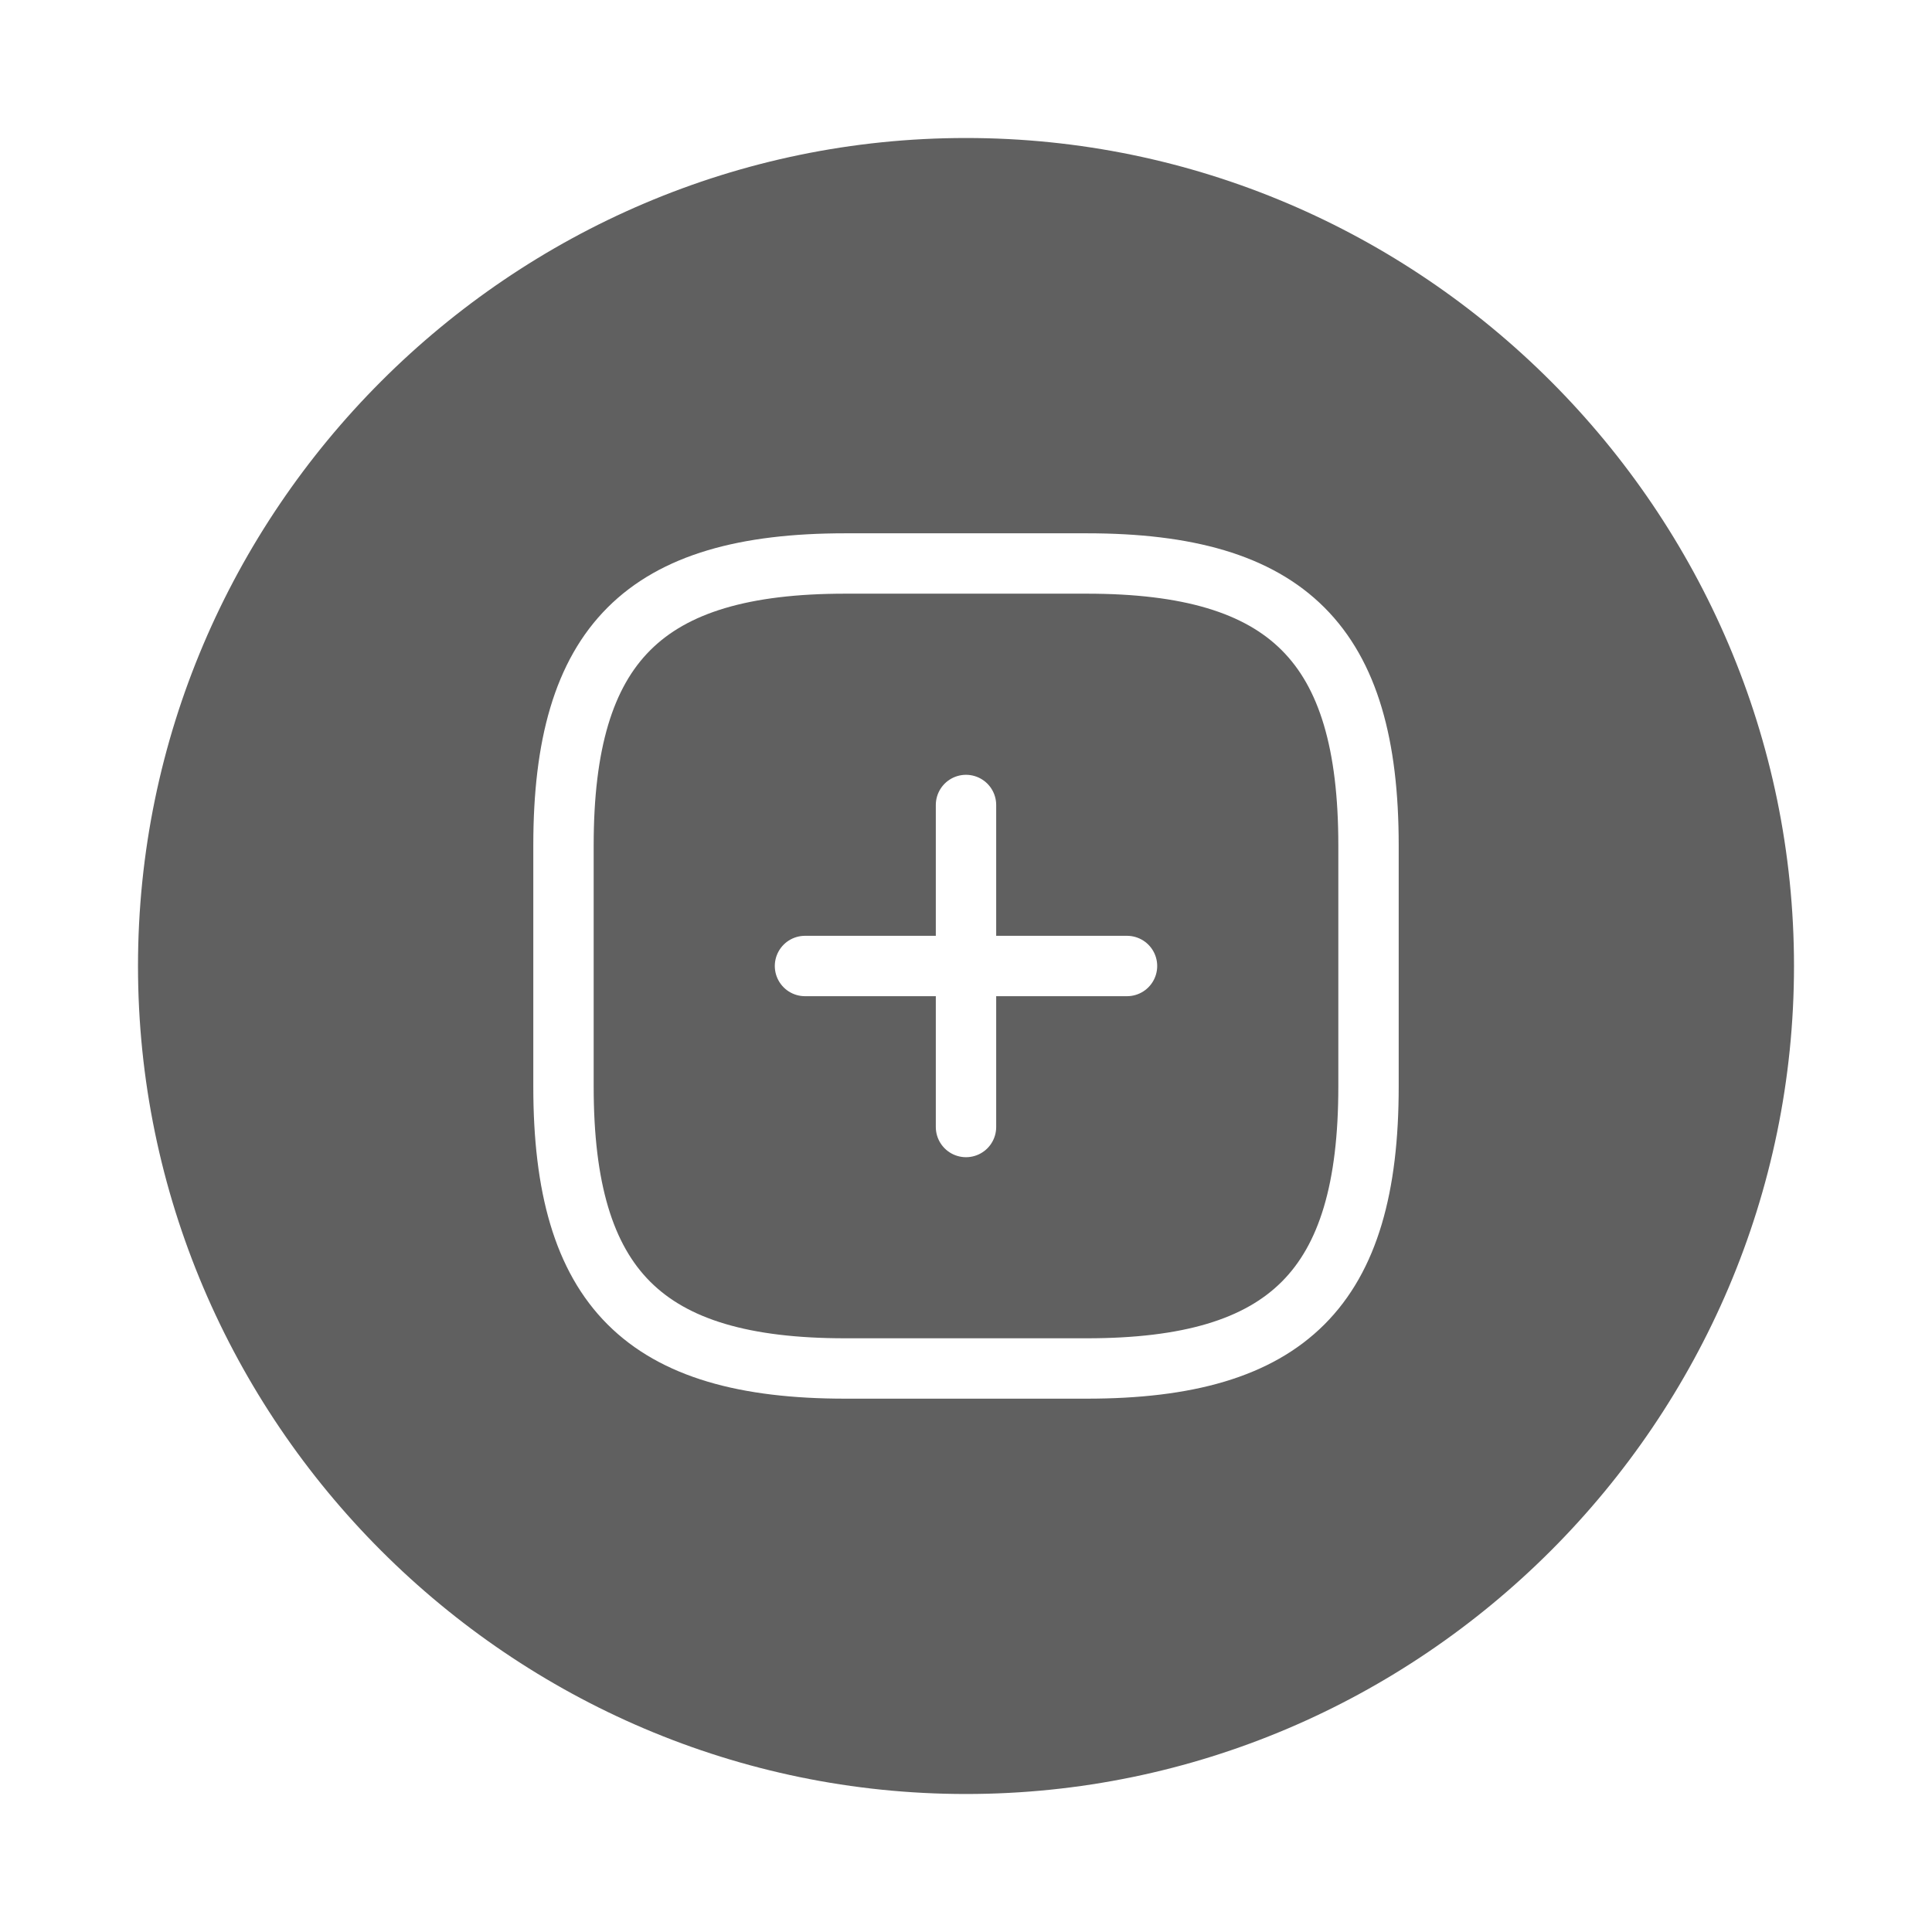 <svg width="56" height="56" viewBox="0 0 56 56" fill="none" xmlns="http://www.w3.org/2000/svg">
<g filter="url(#filter0_d_216_1445)">
<path d="M28 52C41.2 52 52 41.2 52 28C52 14.8 41.2 4 28 4C14.8 4 4 14.8 4 28C4 41.2 14.8 52 28 52Z" fill="#606060"/>
<path d="M23.333 28H32.667" stroke="white" stroke-width="1.75" stroke-linecap="round" stroke-linejoin="round"/>
<path d="M28 32.667V23.333" stroke="white" stroke-width="1.75" stroke-linecap="round" stroke-linejoin="round"/>
<path d="M24.5 39.666H31.5C37.333 39.666 39.667 37.333 39.667 31.5V24.5C39.667 18.666 37.333 16.333 31.5 16.333H24.5C18.667 16.333 16.333 18.666 16.333 24.5V31.5C16.333 37.333 18.667 39.666 24.5 39.666Z" stroke="white" stroke-width="1.75" stroke-linecap="round" stroke-linejoin="round"/>
</g>
<defs>
<filter id="filter0_d_216_1445" x="0" y="0" width="56" height="56" filterUnits="userSpaceOnUse" color-interpolation-filters="sRGB">
<feFlood flood-opacity="0" result="BackgroundImageFix"/>
<feColorMatrix in="SourceAlpha" type="matrix" values="0 0 0 0 0 0 0 0 0 0 0 0 0 0 0 0 0 0 127 0" result="hardAlpha"/>
<feOffset/>
<feGaussianBlur stdDeviation="2"/>
<feComposite in2="hardAlpha" operator="out"/>
<feColorMatrix type="matrix" values="0 0 0 0 0 0 0 0 0 0 0 0 0 0 0 0 0 0 0.25 0"/>
<feBlend mode="normal" in2="BackgroundImageFix" result="effect1_dropShadow_216_1445"/>
<feBlend mode="normal" in="SourceGraphic" in2="effect1_dropShadow_216_1445" result="shape"/>
</filter>
</defs>
</svg>
